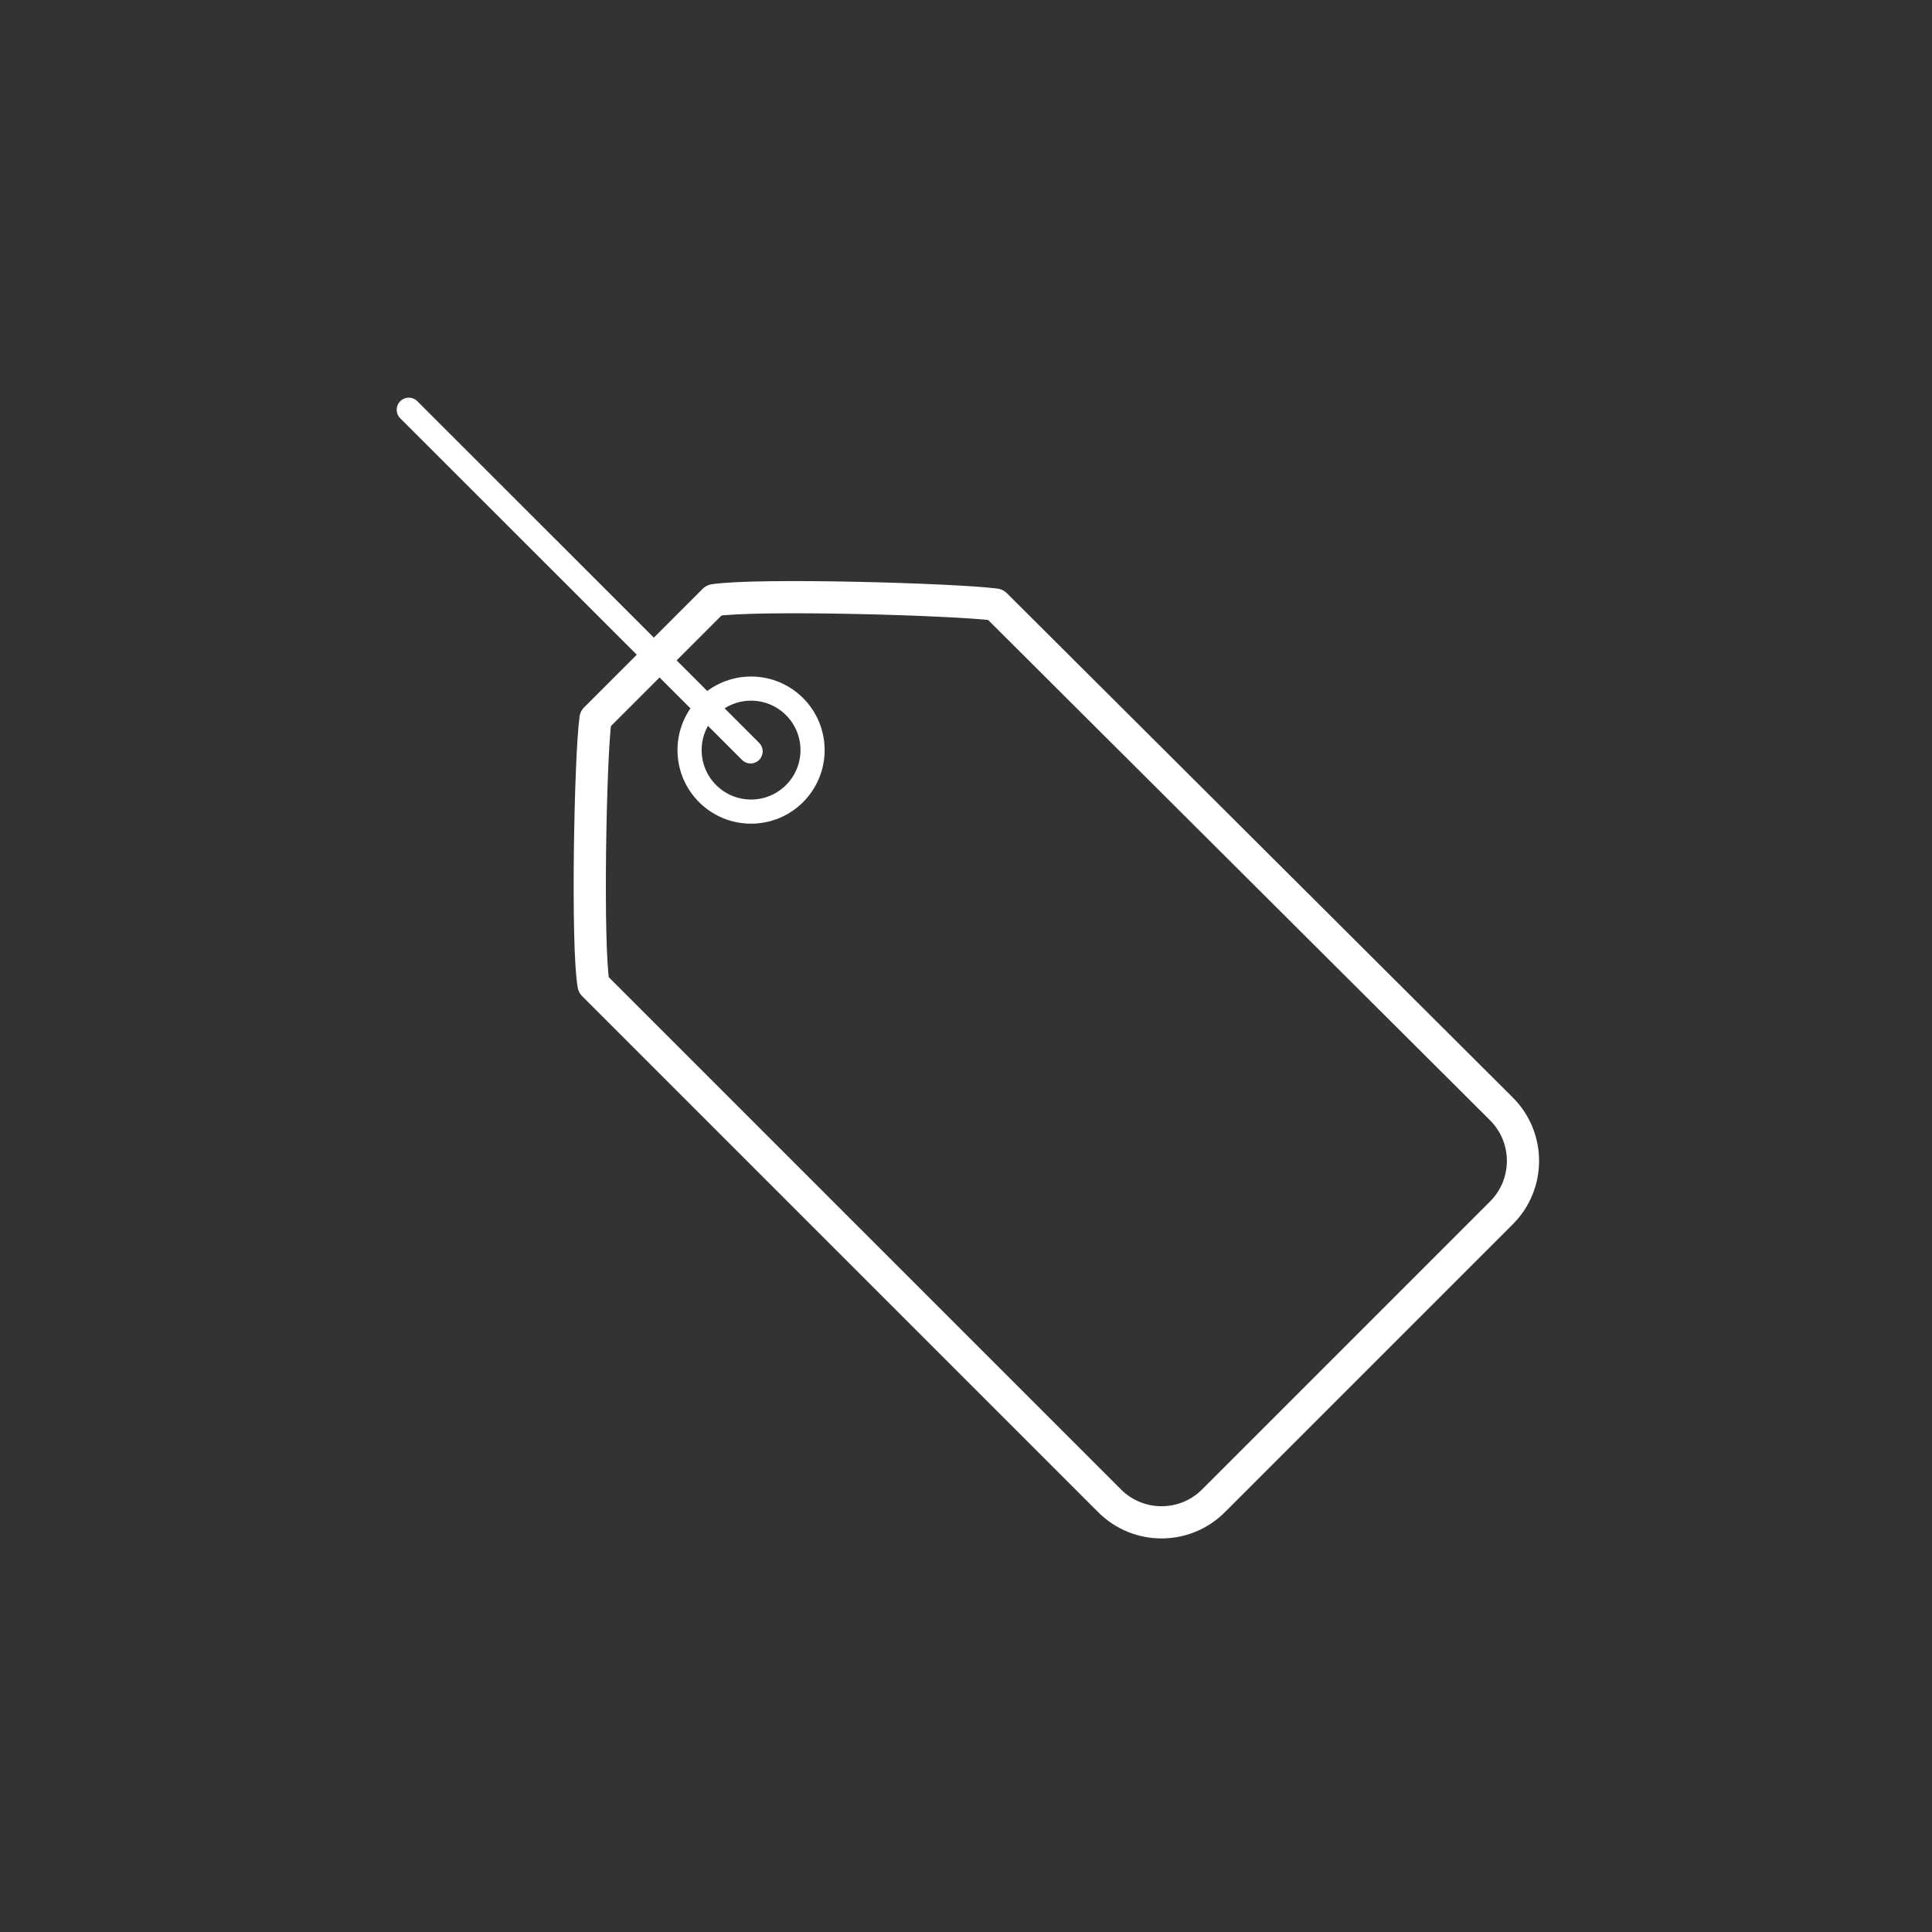 <?xml version="1.0" encoding="UTF-8"?>
<svg id="Layer_1" data-name="Layer 1" xmlns="http://www.w3.org/2000/svg" viewBox="0 0 120 120">
  <rect x="0" y="0" width="120" height="120" fill="#333333" stroke="none"/>
  <defs>
    <style>
      .cls-1 {
        stroke-width: 2px;
      }

      .cls-1, .cls-2 {
        fill: none;
        stroke: #fff;
        stroke-linecap: round;
        stroke-linejoin: round;
      }

      .cls-2 {
        stroke-width: 1.5px;
      }
    </style>
  </defs>
  <path class="cls-1" d="m93.27,75.32l-17.9,17.9c-1.78,1.78-4.67,1.78-6.45,0l-32.05-32.05c-.43-2.39-.21-14.2.12-16.53l7.36-7.36c2.64-.41,14.79-.07,17.48.27l31.43,31.33c1.78,1.78,1.78,4.67,0,6.45Z"/>
  <circle class="cls-2" cx="46.65" cy="46.59" r="3.82"/>
  <line class="cls-2" x1="46.62" y1="46.67" x2="25.39" y2="25.45"/>
</svg>